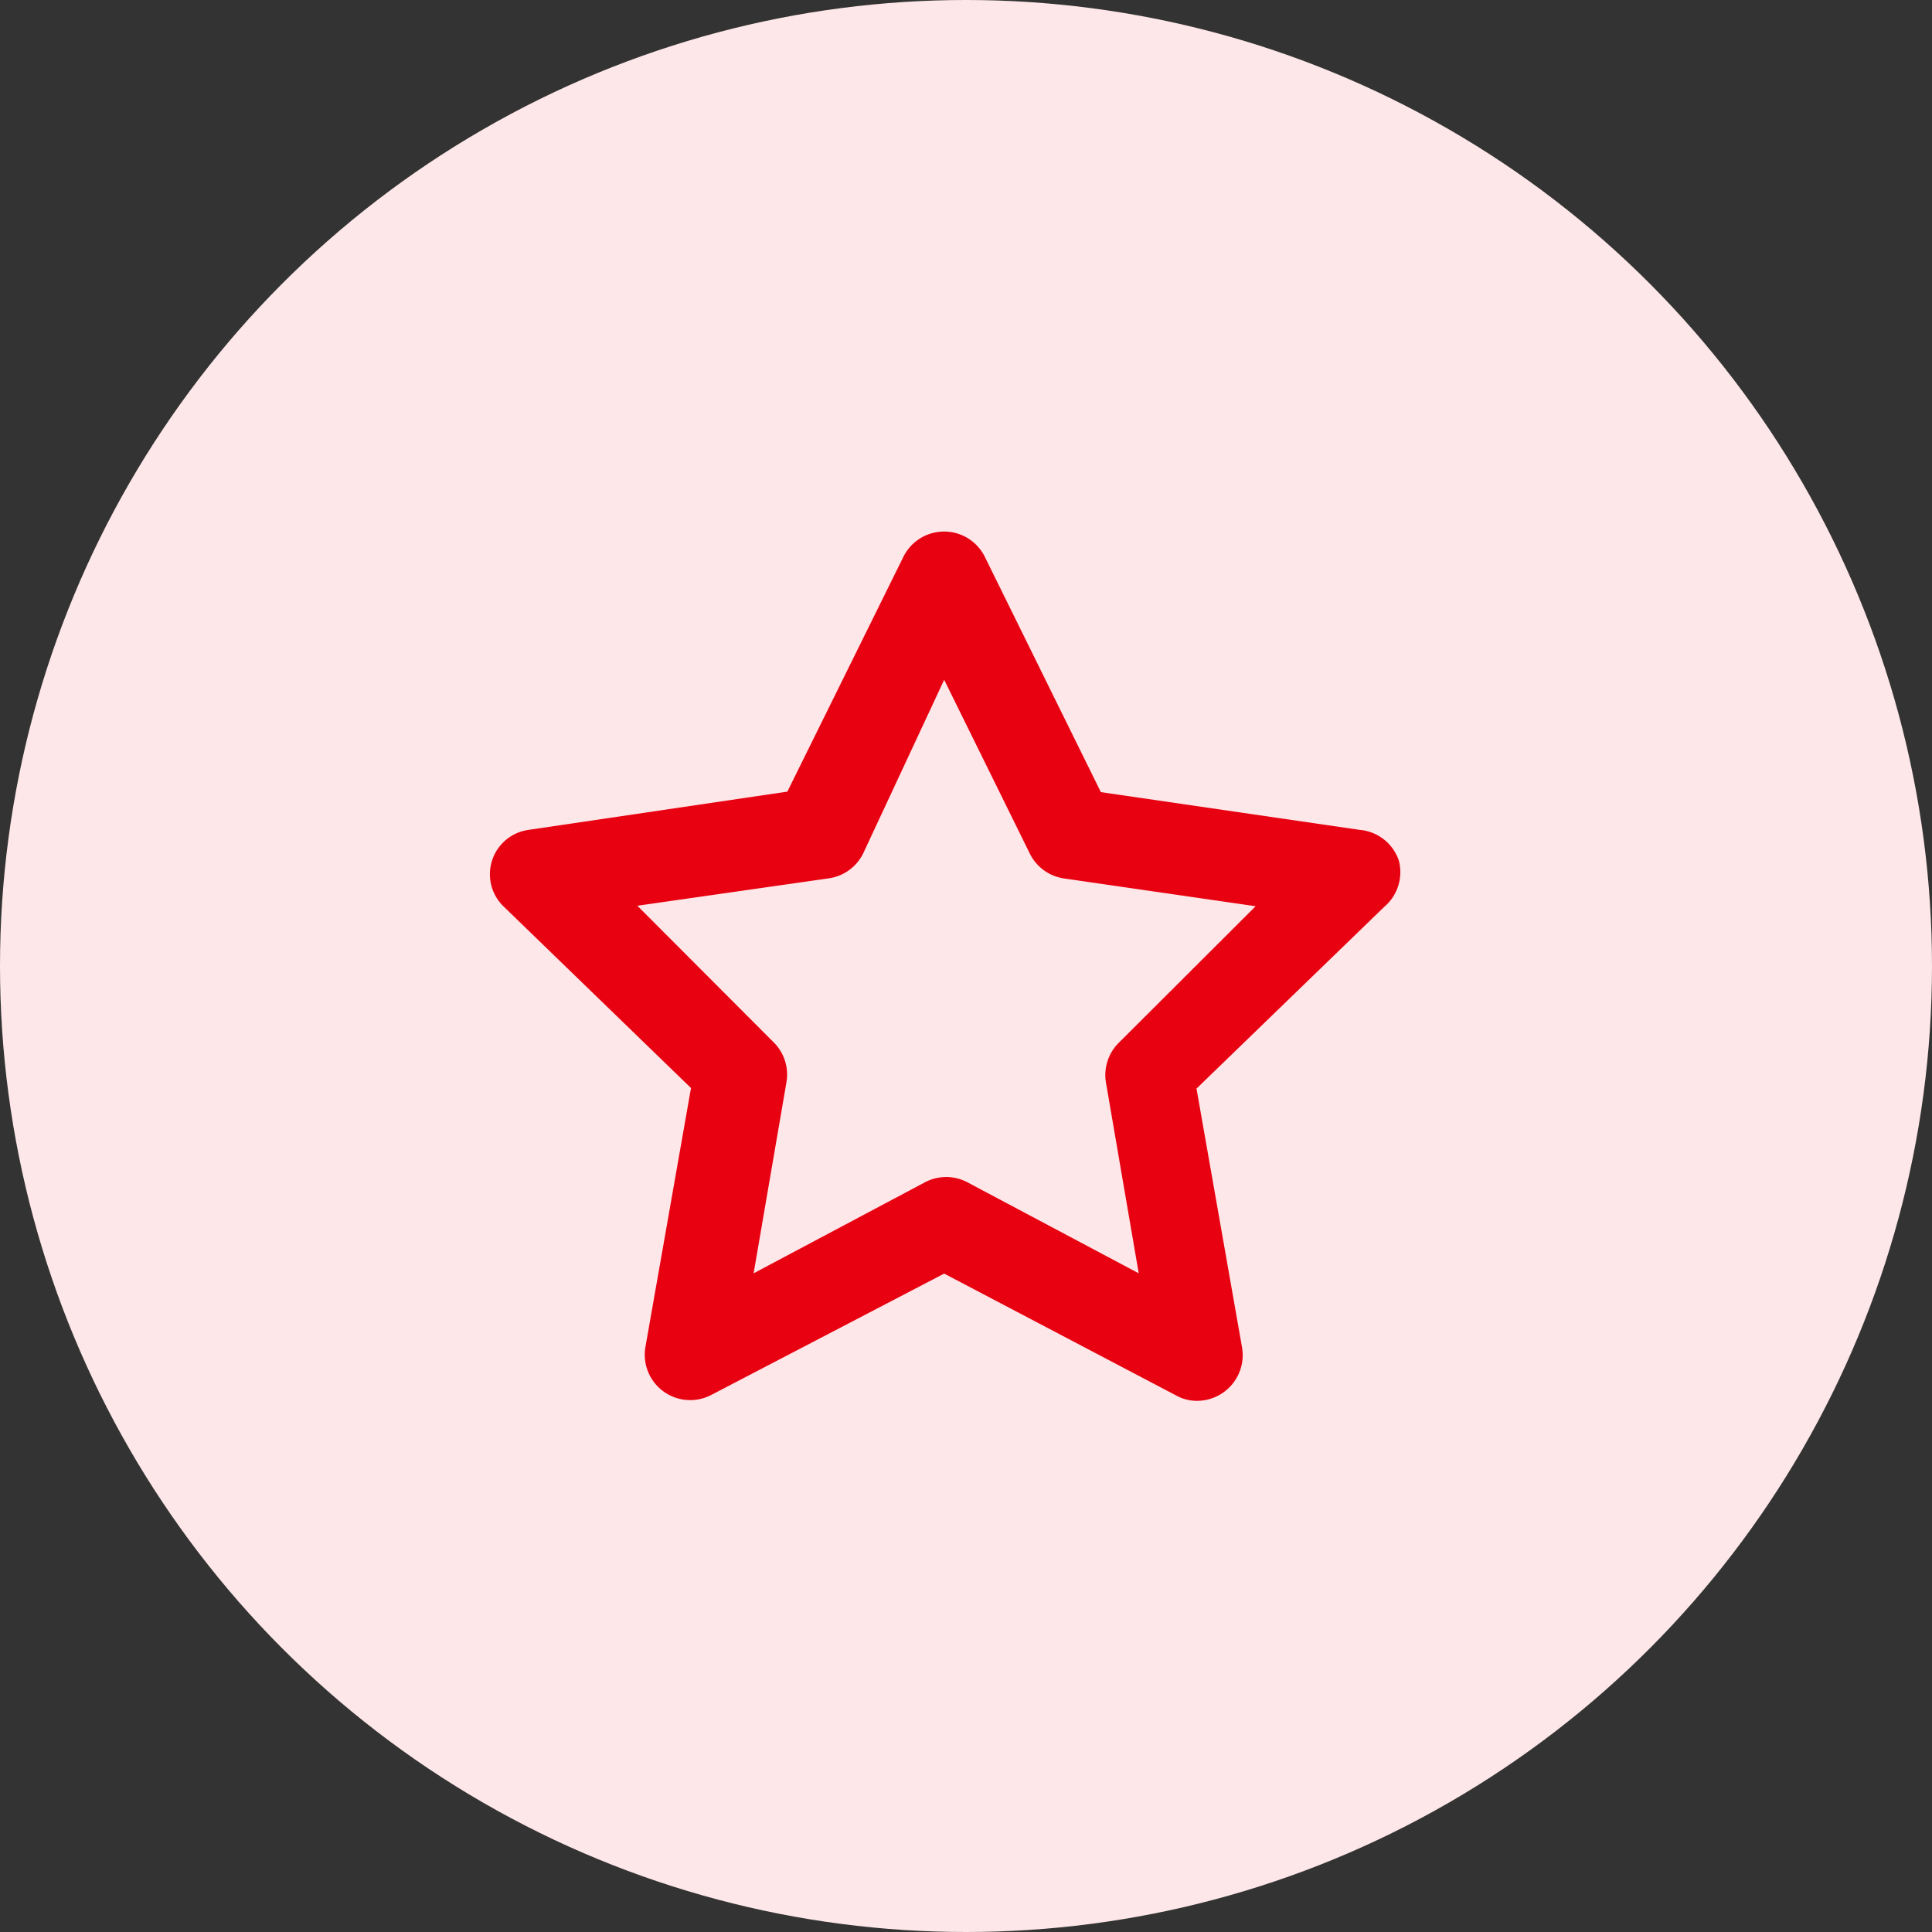 <svg xmlns="http://www.w3.org/2000/svg" width="27.09" height="27.09" viewBox="0 0 27.09 27.09">
  <rect x="0" y="0" width="27.09" height="27.09" fill="#333333" stroke="none"/>
  <g id="Group_71651" data-name="Group 71651" transform="translate(-4332.91 -9892)">
    <circle id="Ellipse_1525" data-name="Ellipse 1525" cx="13.545" cy="13.545" r="13.545" transform="translate(4332.91 9892)" fill="#fde7e8"/>
    <path id="star-shape" d="M14.75,7.047A.637.637,0,0,0,14.2,6.62l-3.627-.529L8.95,2.8A.637.637,0,0,0,7.8,2.8L6.177,6.084,2.55,6.62A.628.628,0,0,0,2.194,7.69L4.826,10.24l-.637,3.62a.637.637,0,0,0,.924.682l3.263-1.7,3.251,1.708a.593.593,0,0,0,.293.076.641.641,0,0,0,.631-.758l-.637-3.62L14.546,7.7A.637.637,0,0,0,14.75,7.047ZM10.83,9.6a.637.637,0,0,0-.185.567l.459,2.671-2.4-1.275a.637.637,0,0,0-.6,0l-2.4,1.275.459-2.671A.637.637,0,0,0,5.986,9.6L4.074,7.684,6.757,7.3a.637.637,0,0,0,.484-.351L8.376,4.516l1.2,2.435a.637.637,0,0,0,.484.351l2.683.389Z" transform="translate(4337.773 9897.016)" fill="#e80111"/>
  </g>
</svg>
